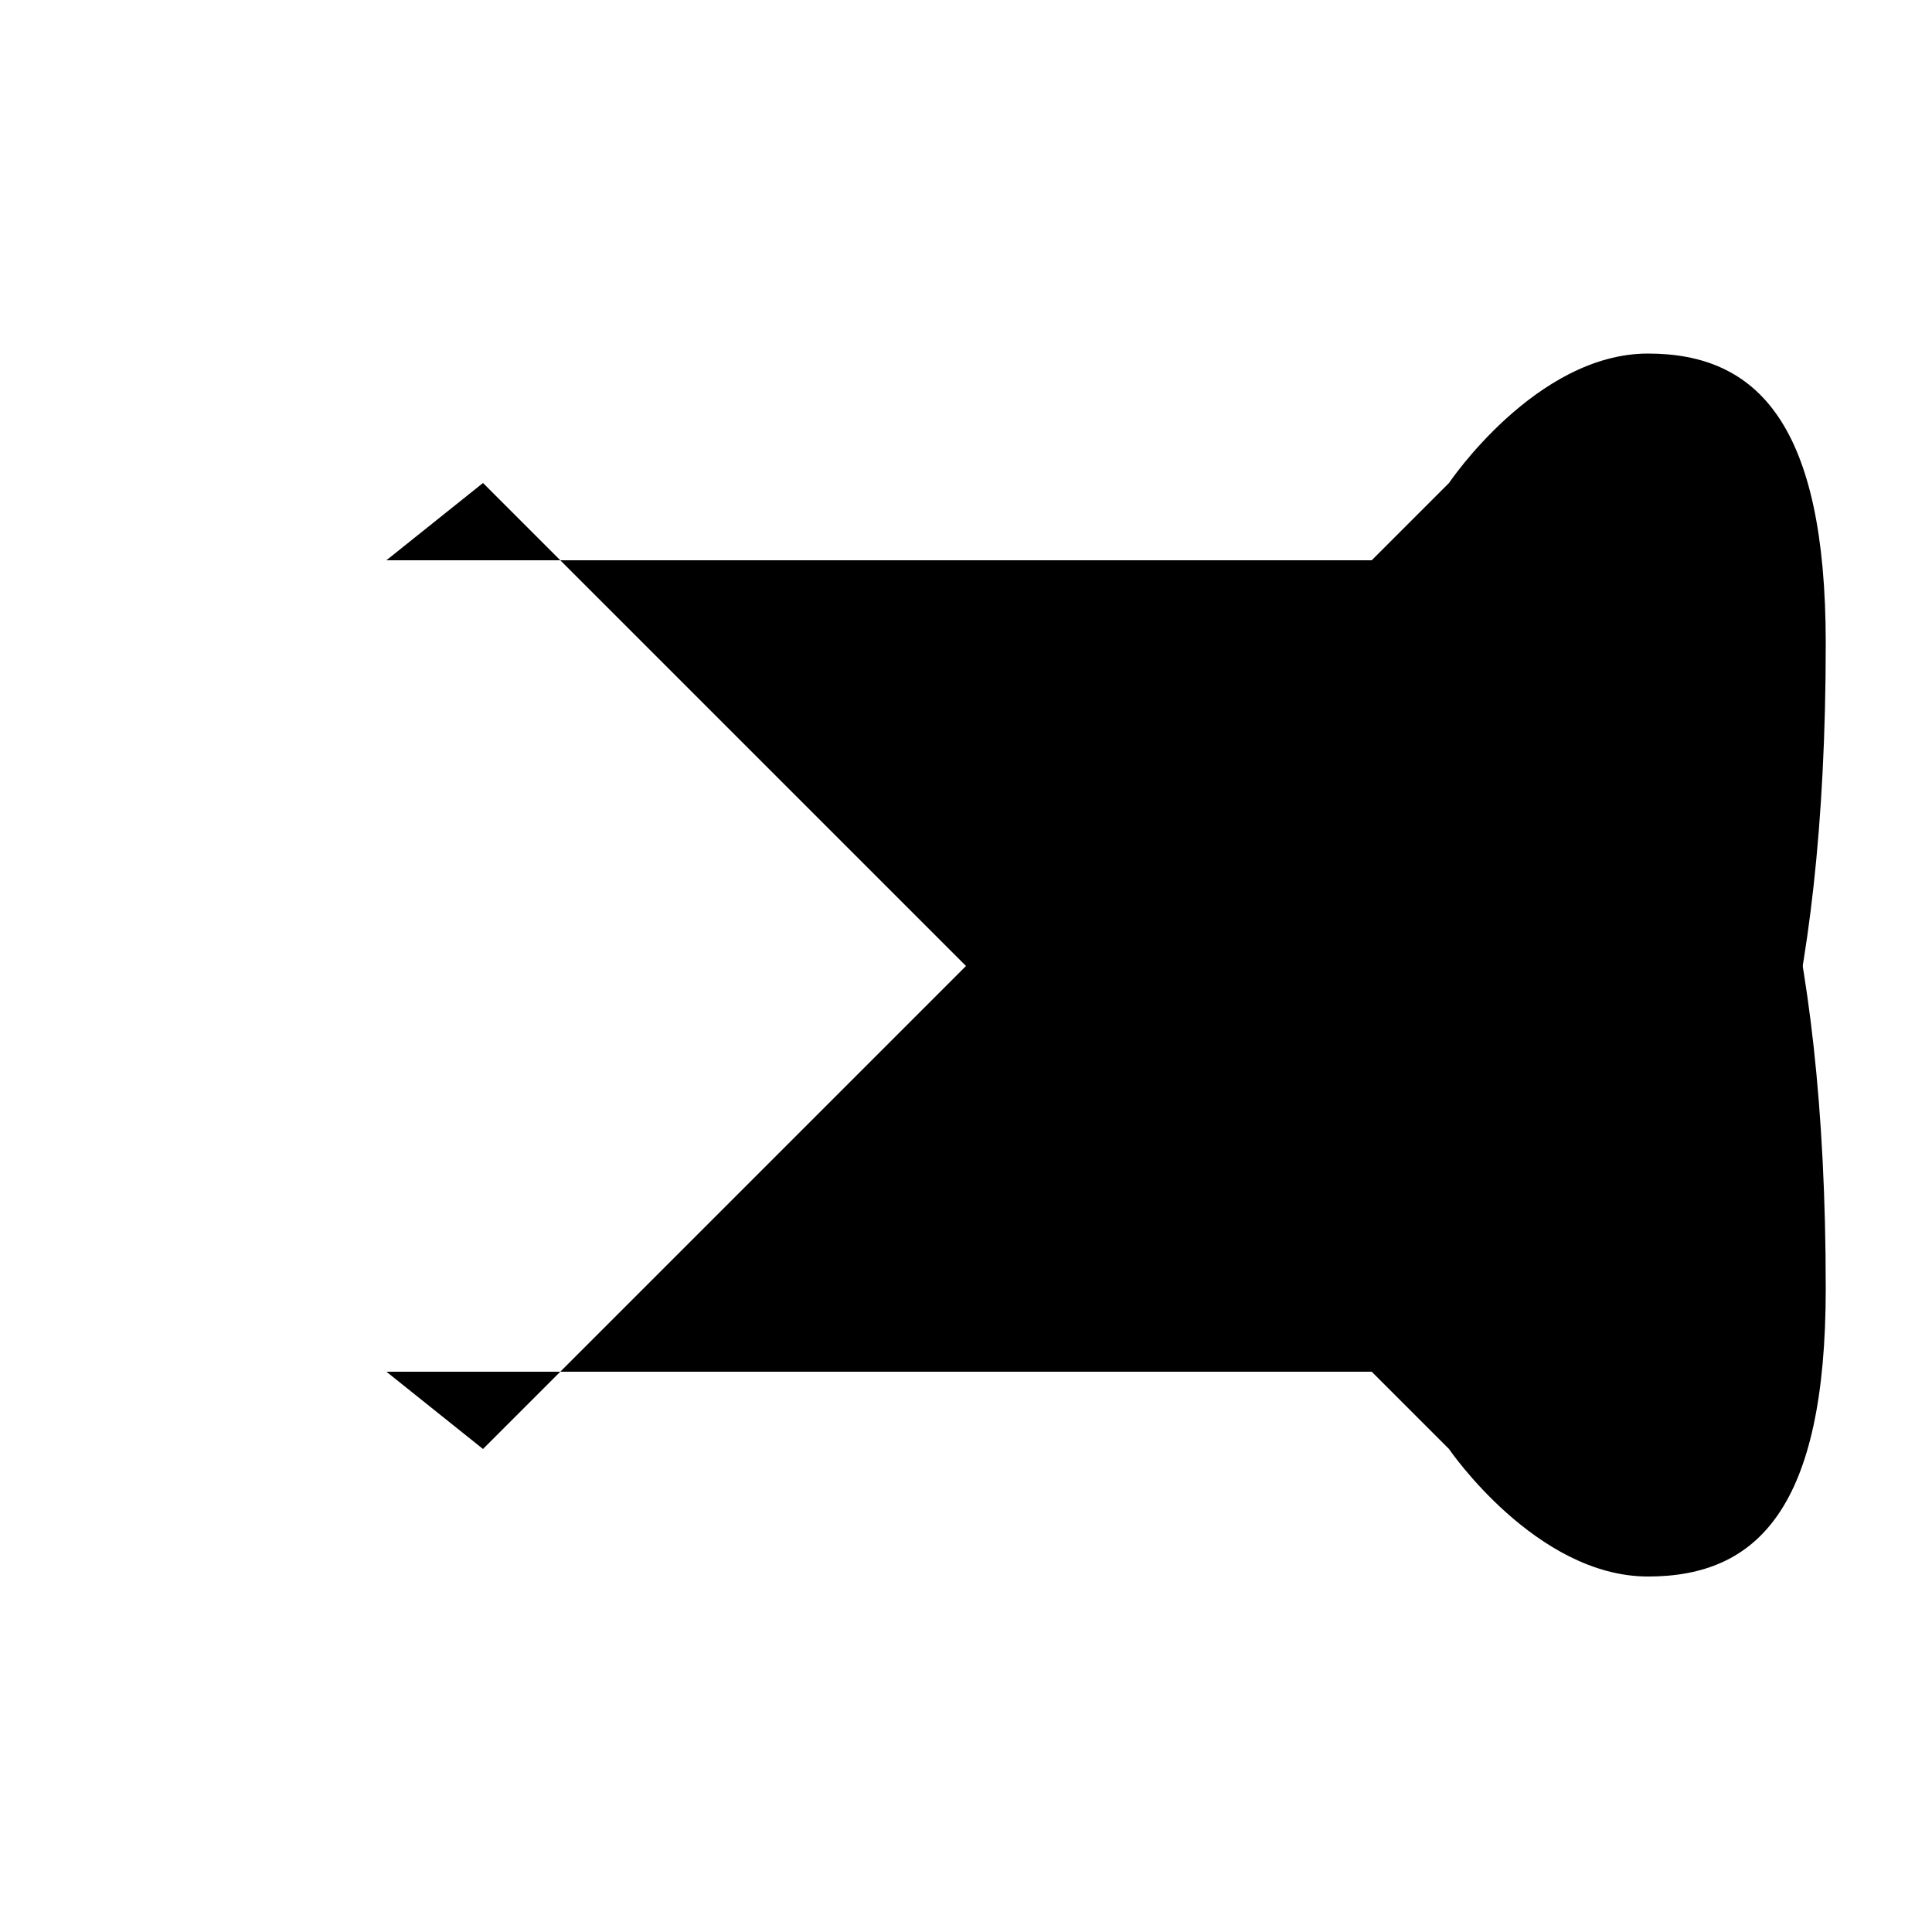 <svg viewBox="0 0 100 100">
  <path
    d="M 20,29 H 80 C 80,29 94.5,28.8 94.5,66.7 94.5,78 91,81.6 85.3,81.6 79.5,81.6 75,75 75,75 L 25,25"
  />
  <path d="M 20,50 H 80" />
  <path
    d="M 20,71 H 80 C 80,71 94.5,71.2 94.5,33.3 94.5,22 91,18.3 85.3,18.3 79.5,18.3 75,25 75,25 L 25,75"
  />
</svg>